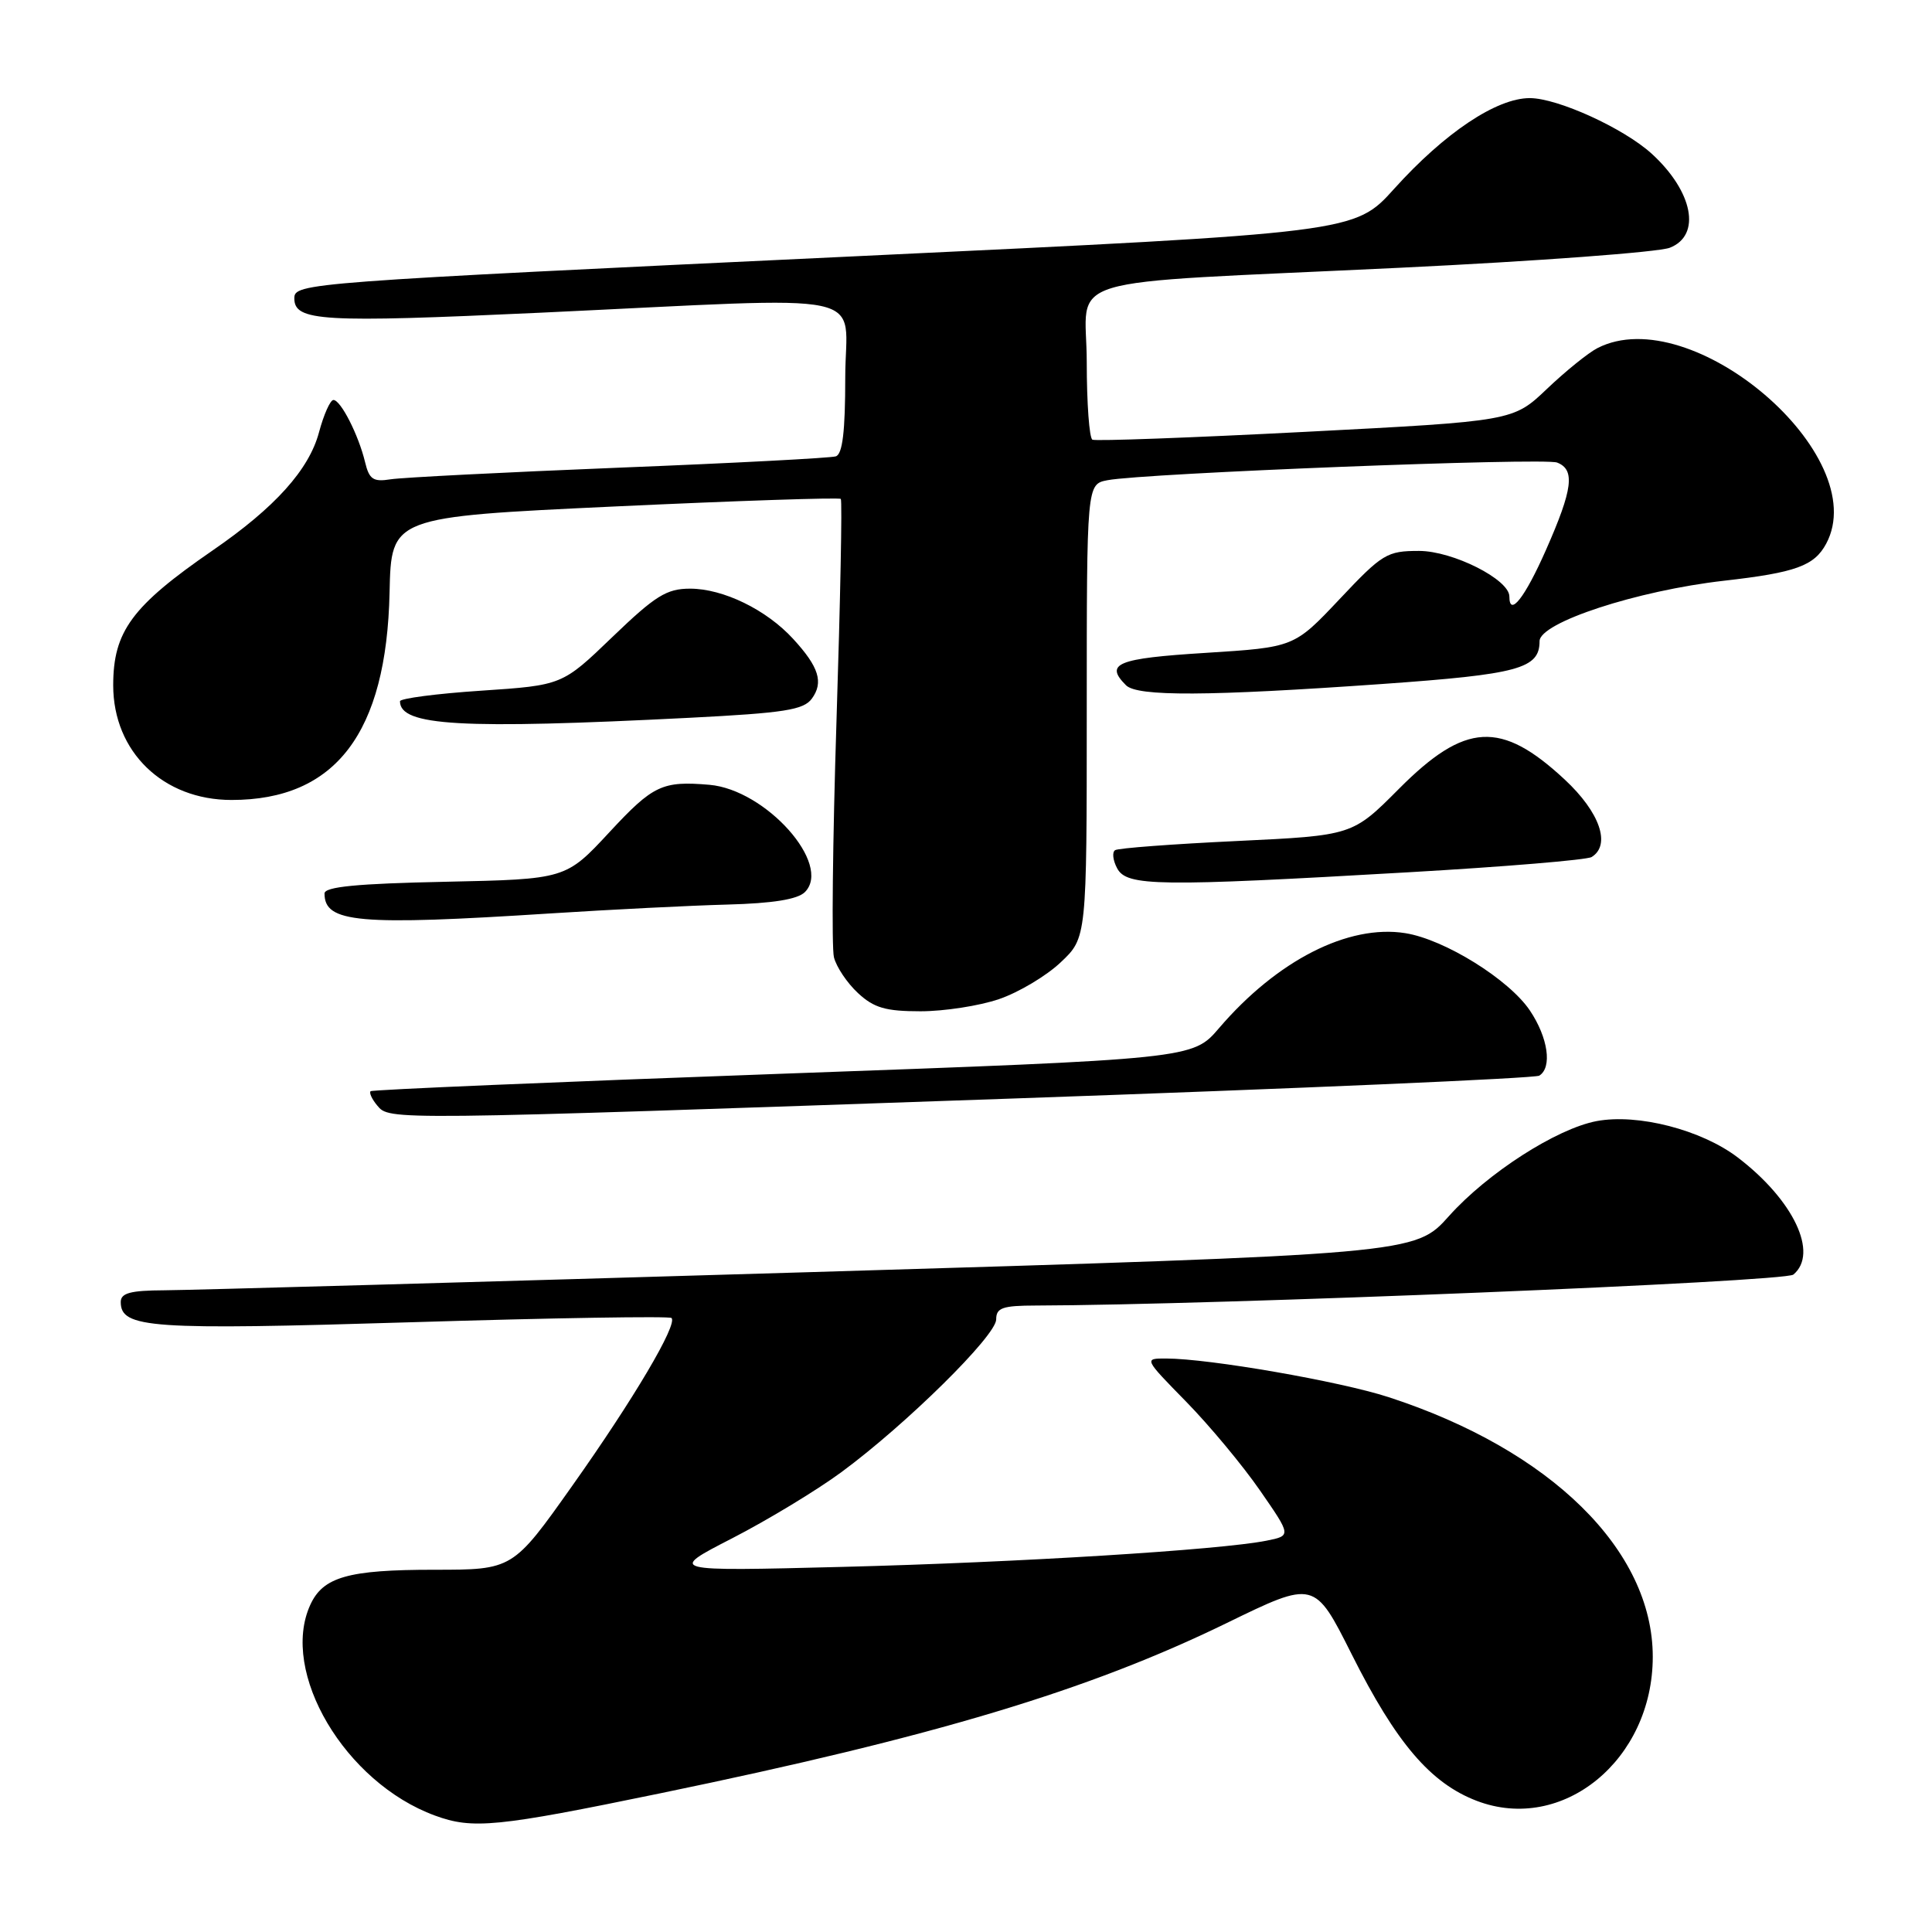 <?xml version="1.0" encoding="UTF-8" standalone="no"?>
<!DOCTYPE svg PUBLIC "-//W3C//DTD SVG 1.1//EN" "http://www.w3.org/Graphics/SVG/1.1/DTD/svg11.dtd" >
<svg xmlns="http://www.w3.org/2000/svg" xmlns:xlink="http://www.w3.org/1999/xlink" version="1.1" viewBox="0 0 256 256">
 <g >
 <path fill="currentColor"
d=" M 87.50 237.62 C 123.87 230.11 144.22 223.99 162.51 215.08 C 174.18 209.39 174.18 209.39 179.11 219.21 C 185.00 230.95 189.55 236.28 195.67 238.62 C 207.06 242.97 219.00 233.19 219.00 219.53 C 219.00 205.41 205.48 192.12 184.00 185.13 C 177.55 183.03 160.22 180.02 154.53 180.01 C 151.56 180.00 151.56 180.00 157.19 185.75 C 160.28 188.91 164.68 194.20 166.96 197.50 C 171.11 203.49 171.11 203.49 167.81 204.15 C 161.62 205.38 134.91 207.03 111.67 207.62 C 88.50 208.21 88.50 208.21 97.00 203.84 C 101.67 201.44 108.20 197.49 111.50 195.06 C 120.10 188.72 132.00 176.98 132.00 174.83 C 132.00 173.29 132.83 173.00 137.25 172.99 C 161.05 172.93 236.48 169.85 237.63 168.89 C 241.01 166.08 237.66 159.01 230.26 153.37 C 225.46 149.71 217.02 147.53 211.57 148.55 C 206.25 149.55 197.08 155.45 192.00 161.13 C 187.50 166.17 187.50 166.17 107.50 168.56 C 63.50 169.87 24.91 170.96 21.75 170.97 C 17.28 170.99 16.00 171.34 16.00 172.52 C 16.00 176.00 19.86 176.26 54.65 175.20 C 73.27 174.63 88.71 174.38 88.98 174.64 C 89.82 175.48 83.95 185.41 75.83 196.87 C 67.95 208.00 67.95 208.00 57.52 208.00 C 46.13 208.00 42.80 208.95 41.11 212.66 C 37.05 221.56 45.71 236.20 57.63 240.57 C 62.63 242.41 65.81 242.10 87.50 237.62 Z  M 134.21 145.56 C 172.00 144.24 203.39 142.88 203.96 142.53 C 205.70 141.45 205.13 137.49 202.72 133.90 C 199.95 129.78 191.42 124.48 186.22 123.65 C 178.67 122.44 169.21 127.26 161.53 136.23 C 158.04 140.31 158.04 140.31 103.77 142.27 C 73.92 143.35 49.32 144.39 49.11 144.59 C 48.89 144.79 49.28 145.64 49.98 146.48 C 51.62 148.45 51.02 148.46 134.21 145.56 Z  M 132.37 132.39 C 134.96 131.51 138.64 129.32 140.54 127.52 C 144.00 124.26 144.00 124.26 144.00 94.21 C 144.00 64.16 144.00 64.16 146.75 63.63 C 151.59 62.70 204.57 60.62 206.32 61.29 C 208.74 62.22 208.41 64.81 204.85 72.87 C 202.05 79.21 200.00 81.82 200.00 79.04 C 200.00 76.78 192.50 73.00 188.03 73.00 C 183.78 73.00 183.17 73.37 177.50 79.39 C 171.48 85.77 171.48 85.77 159.74 86.51 C 148.02 87.24 146.33 87.93 149.20 90.80 C 150.71 92.31 160.04 92.26 183.17 90.63 C 201.22 89.35 204.00 88.60 204.00 84.96 C 204.00 82.49 216.92 78.26 228.44 76.95 C 237.96 75.87 240.40 74.98 241.98 72.04 C 248.23 60.36 224.15 39.75 211.68 46.12 C 210.48 46.73 207.47 49.16 205.00 51.51 C 200.50 55.80 200.50 55.80 173.00 57.22 C 157.88 58.00 145.16 58.47 144.75 58.26 C 144.34 58.05 144.00 53.44 144.00 48.00 C 144.00 36.22 139.06 37.71 185.50 35.48 C 203.65 34.61 219.74 33.41 221.25 32.83 C 225.47 31.19 224.35 25.38 218.85 20.36 C 215.16 17.00 206.40 13.00 202.70 13.00 C 198.30 13.00 191.43 17.59 184.74 25.01 C 179.50 30.83 179.50 30.83 113.50 33.95 C 40.30 37.41 39.00 37.51 39.00 39.53 C 39.00 42.57 42.59 42.78 71.50 41.44 C 116.85 39.32 112.00 38.29 112.00 50.03 C 112.00 57.17 111.64 60.18 110.75 60.47 C 110.06 60.69 97.12 61.37 82.00 61.97 C 66.88 62.58 53.27 63.27 51.76 63.51 C 49.45 63.88 48.92 63.52 48.37 61.22 C 47.51 57.64 45.15 53.00 44.18 53.00 C 43.76 53.00 42.90 54.93 42.27 57.28 C 40.95 62.23 36.44 67.25 28.21 72.91 C 17.47 80.31 15.00 83.66 15.00 90.82 C 15.01 99.61 21.60 106.00 30.68 106.00 C 44.47 106.00 51.22 97.13 51.62 78.50 C 51.84 68.50 51.84 68.50 81.45 67.11 C 97.73 66.35 111.21 65.90 111.41 66.11 C 111.61 66.32 111.35 79.55 110.84 95.50 C 110.33 111.45 110.18 125.55 110.50 126.84 C 110.82 128.12 112.25 130.26 113.69 131.59 C 115.80 133.55 117.35 134.00 121.97 134.00 C 125.09 134.00 129.77 133.28 132.37 132.39 Z  M 73.00 121.03 C 80.97 120.52 91.49 119.99 96.37 119.86 C 102.42 119.70 105.68 119.17 106.65 118.21 C 110.31 114.55 101.49 104.64 94.00 103.99 C 87.76 103.46 86.54 104.03 80.77 110.25 C 74.97 116.50 74.97 116.50 58.98 116.84 C 47.32 117.08 43.00 117.50 43.00 118.39 C 43.00 122.28 47.45 122.67 73.00 121.03 Z  M 186.65 115.58 C 199.38 114.85 210.29 113.94 210.90 113.56 C 213.49 111.96 211.99 107.63 207.35 103.31 C 198.89 95.43 194.15 95.70 185.37 104.52 C 179.21 110.71 179.21 110.71 163.87 111.44 C 155.43 111.84 148.19 112.38 147.76 112.65 C 147.34 112.91 147.46 113.99 148.03 115.06 C 149.31 117.45 153.39 117.50 186.65 115.58 Z  M 91.38 95.11 C 103.93 94.47 106.47 94.07 107.57 92.58 C 109.15 90.42 108.52 88.38 105.10 84.66 C 101.56 80.79 95.83 78.00 91.44 78.00 C 88.33 78.00 86.84 78.93 81.15 84.40 C 74.50 90.80 74.50 90.80 63.75 91.52 C 57.84 91.91 53.00 92.55 53.00 92.92 C 53.00 96.19 61.02 96.65 91.38 95.11 Z "/>
</g>
</svg>